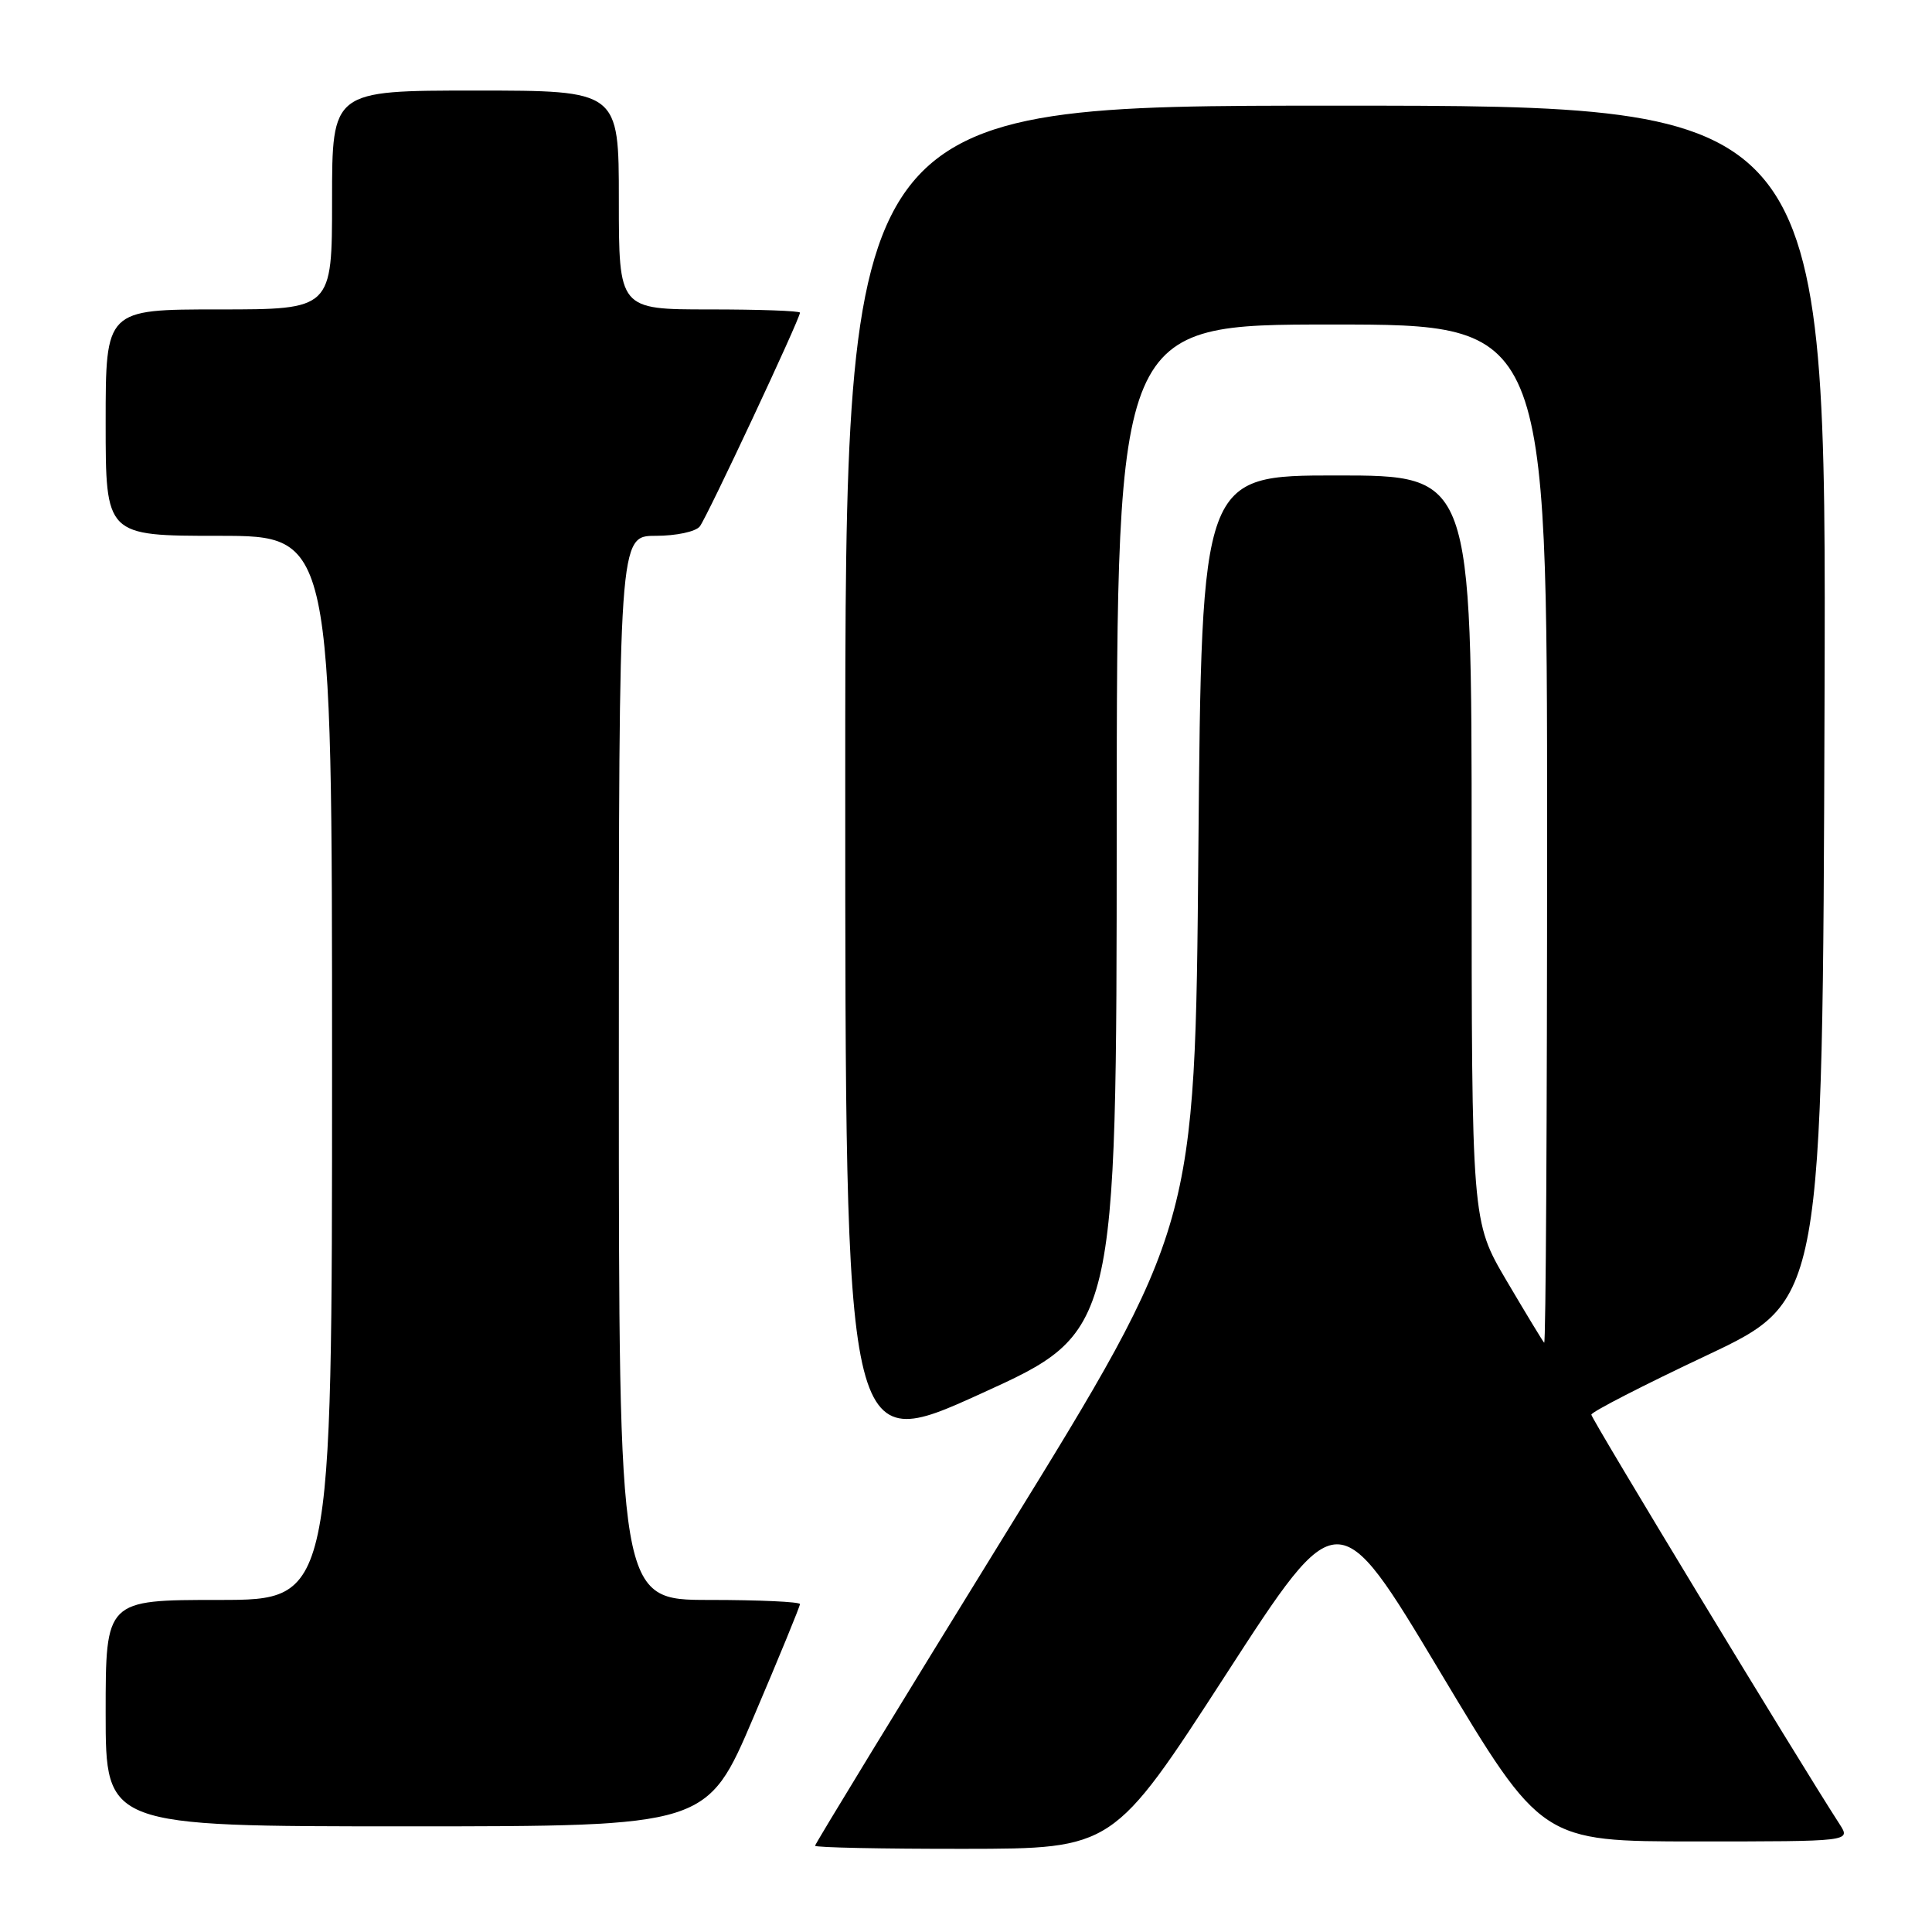 <?xml version="1.0" encoding="UTF-8" standalone="no"?>
<!DOCTYPE svg PUBLIC "-//W3C//DTD SVG 1.1//EN" "http://www.w3.org/Graphics/SVG/1.1/DTD/svg11.dtd" >
<svg xmlns="http://www.w3.org/2000/svg" xmlns:xlink="http://www.w3.org/1999/xlink" version="1.1" viewBox="0 0 256 256">
 <g >
 <path fill="currentColor"
d=" M 162.40 221.95 C 177.29 198.94 177.29 198.94 190.78 221.47 C 204.27 244.00 204.27 244.00 224.75 244.00 C 245.23 244.00 245.23 244.00 243.78 241.75 C 238.09 232.95 210.84 187.97 210.86 187.45 C 210.88 187.08 217.78 183.54 226.20 179.57 C 241.50 172.34 241.50 172.34 241.76 93.17 C 242.01 14.00 242.01 14.00 177.01 14.00 C 112.00 14.00 112.00 14.00 112.00 103.42 C 112.00 192.84 112.00 192.84 129.97 184.67 C 147.95 176.50 147.95 176.50 147.97 109.75 C 148.00 43.00 148.00 43.00 176.50 43.00 C 205.00 43.00 205.00 43.00 205.00 110.67 C 205.00 147.88 204.83 178.15 204.61 177.92 C 204.40 177.69 202.15 173.98 199.61 169.67 C 195.00 161.83 195.00 161.83 195.00 112.42 C 195.00 63.00 195.00 63.00 177.11 63.00 C 159.22 63.00 159.22 63.00 158.79 112.75 C 158.36 162.50 158.36 162.50 133.18 203.32 C 119.33 225.77 108.00 244.33 108.00 244.57 C 108.00 244.81 116.89 244.99 127.75 244.98 C 147.50 244.96 147.50 244.96 162.40 221.95 Z  M 99.84 227.55 C 103.23 219.60 106.00 212.85 106.00 212.55 C 106.00 212.25 100.60 212.00 94.00 212.00 C 82.00 212.00 82.00 212.00 82.00 141.50 C 82.00 71.00 82.00 71.00 86.88 71.00 C 89.59 71.00 92.19 70.45 92.73 69.75 C 93.70 68.50 106.00 42.25 106.00 41.43 C 106.00 41.19 100.60 41.00 94.00 41.00 C 82.00 41.00 82.00 41.00 82.00 26.50 C 82.00 12.00 82.00 12.00 63.00 12.00 C 44.00 12.00 44.00 12.00 44.00 26.50 C 44.00 41.00 44.00 41.00 29.00 41.00 C 14.00 41.00 14.00 41.00 14.00 56.00 C 14.00 71.00 14.00 71.00 29.00 71.00 C 44.00 71.00 44.00 71.00 44.00 141.50 C 44.00 212.00 44.00 212.00 29.00 212.00 C 14.00 212.00 14.00 212.00 14.00 227.00 C 14.00 242.00 14.00 242.00 53.84 242.00 C 93.69 242.00 93.69 242.00 99.84 227.55 Z "/>
</g>
</svg>